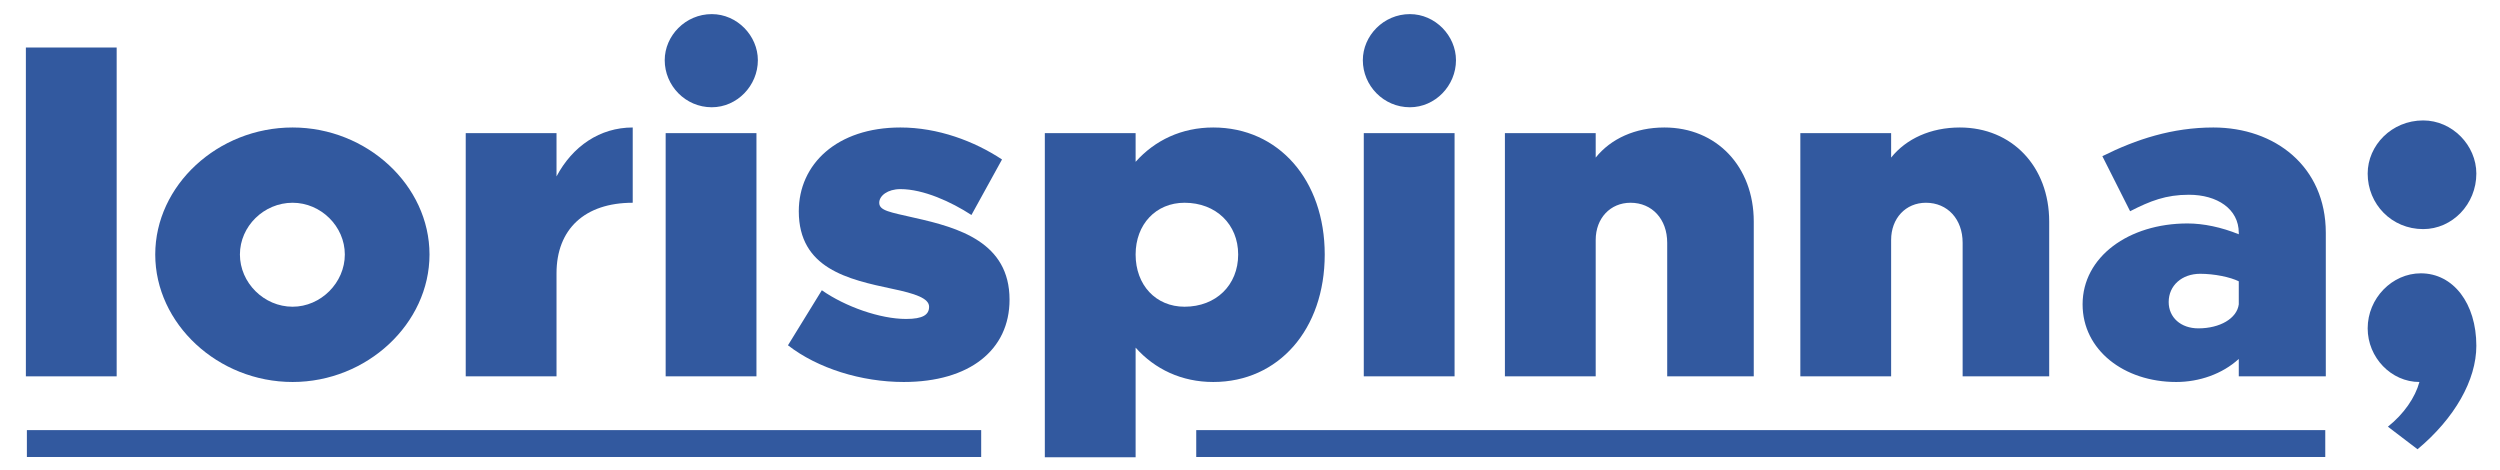 <?xml version="1.0" encoding="UTF-8" standalone="no"?>
<!DOCTYPE svg PUBLIC "-//W3C//DTD SVG 1.1//EN" "http://www.w3.org/Graphics/SVG/1.1/DTD/svg11.dtd">
<svg width="100%" height="100%" viewBox="0 0 186 35" version="1.1" xmlns="http://www.w3.org/2000/svg" xmlns:xlink="http://www.w3.org/1999/xlink" xml:space="preserve" xmlns:serif="http://www.serif.com/" style="fill-rule:evenodd;clip-rule:evenodd;stroke-linejoin:round;stroke-miterlimit:2;">
    <g id="Groupe_34" transform="matrix(1,0,0,1,1033,513)">
        <g transform="matrix(1,0,0,1,-1033,-485)">
            <g id="lorispinna_">
                <g>
                    <g transform="matrix(35,0,0,35,0,0)">
                        <rect x="0.055" y="-0.699" width="0.193" height="0.699" style="fill:rgb(50,89,159);fill-rule:nonzero;"/>
                    </g>
                    <g transform="matrix(35,0,0,35,10.605,0)">
                        <path d="M0.319,0.012C0.477,0.012 0.61,-0.112 0.61,-0.259C0.61,-0.406 0.477,-0.529 0.319,-0.529C0.16,-0.529 0.027,-0.406 0.027,-0.259C0.027,-0.112 0.16,0.012 0.319,0.012ZM0.319,-0.148C0.258,-0.148 0.207,-0.199 0.207,-0.259C0.207,-0.319 0.258,-0.369 0.319,-0.369C0.379,-0.369 0.43,-0.319 0.43,-0.259C0.43,-0.199 0.379,-0.148 0.319,-0.148Z" style="fill:rgb(50,89,159);fill-rule:nonzero;"/>
                    </g>
                    <g transform="matrix(35,0,0,35,32.865,0)">
                        <path d="M0.244,-0.425L0.244,-0.517L0.051,-0.517L0.051,-0L0.244,-0L0.244,-0.219C0.244,-0.313 0.304,-0.369 0.406,-0.369L0.406,-0.529C0.336,-0.529 0.278,-0.489 0.244,-0.425Z" style="fill:rgb(50,89,159);fill-rule:nonzero;"/>
                    </g>
                    <g transform="matrix(35,0,0,35,47.6,0)">
                        <path d="M0.153,-0.572C0.207,-0.572 0.251,-0.618 0.251,-0.672C0.251,-0.724 0.207,-0.77 0.153,-0.77C0.097,-0.77 0.053,-0.724 0.053,-0.672C0.053,-0.618 0.097,-0.572 0.153,-0.572ZM0.055,-0L0.248,-0L0.248,-0.517L0.055,-0.517L0.055,-0Z" style="fill:rgb(50,89,159);fill-rule:nonzero;"/>
                    </g>
                    <g transform="matrix(35,0,0,35,58.24,0)">
                        <path d="M0.257,0.012C0.397,0.012 0.482,-0.056 0.482,-0.163C0.482,-0.285 0.374,-0.316 0.28,-0.337C0.228,-0.349 0.205,-0.352 0.205,-0.369C0.205,-0.384 0.223,-0.398 0.25,-0.398C0.299,-0.398 0.358,-0.371 0.401,-0.343L0.466,-0.461C0.407,-0.5 0.33,-0.529 0.25,-0.529C0.115,-0.529 0.034,-0.451 0.034,-0.351C0.034,-0.229 0.139,-0.206 0.233,-0.186C0.281,-0.176 0.311,-0.166 0.311,-0.148C0.311,-0.131 0.298,-0.122 0.262,-0.122C0.207,-0.122 0.133,-0.148 0.083,-0.183L0.011,-0.066C0.074,-0.017 0.167,0.012 0.257,0.012Z" style="fill:rgb(50,89,159);fill-rule:nonzero;"/>
                    </g>
                    <g transform="matrix(35,0,0,35,75.95,0)">
                        <path d="M0.409,-0.529C0.342,-0.529 0.285,-0.502 0.244,-0.456L0.244,-0.517L0.051,-0.517L0.051,0.172L0.244,0.172L0.244,-0.061C0.285,-0.015 0.342,0.012 0.409,0.012C0.548,0.012 0.646,-0.1 0.646,-0.259C0.646,-0.417 0.548,-0.529 0.409,-0.529ZM0.348,-0.148C0.287,-0.148 0.244,-0.194 0.244,-0.259C0.244,-0.323 0.287,-0.369 0.348,-0.369C0.415,-0.369 0.462,-0.323 0.462,-0.259C0.462,-0.194 0.415,-0.148 0.348,-0.148Z" style="fill:rgb(50,89,159);fill-rule:nonzero;"/>
                    </g>
                    <g transform="matrix(35,0,0,35,99.54,0)">
                        <path d="M0.153,-0.572C0.207,-0.572 0.251,-0.618 0.251,-0.672C0.251,-0.724 0.207,-0.77 0.153,-0.77C0.097,-0.77 0.053,-0.724 0.053,-0.672C0.053,-0.618 0.097,-0.572 0.153,-0.572ZM0.055,-0L0.248,-0L0.248,-0.517L0.055,-0.517L0.055,-0Z" style="fill:rgb(50,89,159);fill-rule:nonzero;"/>
                    </g>
                    <g transform="matrix(35,0,0,35,110.18,0)">
                        <path d="M0.39,-0.529C0.328,-0.529 0.276,-0.505 0.244,-0.465L0.244,-0.517L0.051,-0.517L0.051,-0L0.244,-0L0.244,-0.29C0.244,-0.336 0.275,-0.369 0.318,-0.369C0.364,-0.369 0.396,-0.334 0.396,-0.284L0.396,-0L0.58,-0L0.58,-0.329C0.58,-0.446 0.501,-0.529 0.39,-0.529Z" style="fill:rgb(50,89,159);fill-rule:nonzero;"/>
                    </g>
                    <g transform="matrix(35,0,0,35,132.16,0)">
                        <path d="M0.39,-0.529C0.328,-0.529 0.276,-0.505 0.244,-0.465L0.244,-0.517L0.051,-0.517L0.051,-0L0.244,-0L0.244,-0.29C0.244,-0.336 0.275,-0.369 0.318,-0.369C0.364,-0.369 0.396,-0.334 0.396,-0.284L0.396,-0L0.58,-0L0.58,-0.329C0.58,-0.446 0.501,-0.529 0.39,-0.529Z" style="fill:rgb(50,89,159);fill-rule:nonzero;"/>
                    </g>
                    <g transform="matrix(35,0,0,35,154.14,0)">
                        <path d="M0.301,-0.529C0.214,-0.529 0.137,-0.504 0.065,-0.468L0.124,-0.351C0.167,-0.373 0.2,-0.386 0.249,-0.386C0.309,-0.386 0.355,-0.356 0.355,-0.305L0.355,-0.302C0.318,-0.317 0.28,-0.325 0.246,-0.325C0.121,-0.325 0.023,-0.254 0.023,-0.153C0.023,-0.056 0.111,0.012 0.222,0.012C0.271,0.012 0.32,-0.005 0.355,-0.037L0.355,-0L0.54,-0L0.54,-0.305C0.54,-0.446 0.432,-0.529 0.301,-0.529ZM0.269,-0.102C0.232,-0.102 0.206,-0.125 0.206,-0.158C0.206,-0.193 0.234,-0.218 0.273,-0.218C0.303,-0.218 0.337,-0.211 0.355,-0.202L0.355,-0.153C0.351,-0.123 0.315,-0.102 0.269,-0.102Z" style="fill:rgb(50,89,159);fill-rule:nonzero;"/>
                    </g>
                    <g transform="matrix(35,0,0,35,174.685,0)">
                        <path d="M0.16,-0.313C0.222,-0.313 0.273,-0.366 0.273,-0.431C0.273,-0.491 0.222,-0.544 0.16,-0.544C0.093,-0.544 0.042,-0.491 0.042,-0.431C0.042,-0.366 0.093,-0.313 0.16,-0.313ZM0.148,0.155C0.227,0.089 0.273,0.008 0.273,-0.065C0.273,-0.155 0.224,-0.219 0.155,-0.219C0.094,-0.219 0.042,-0.166 0.042,-0.102C0.042,-0.04 0.092,0.012 0.152,0.012C0.143,0.045 0.119,0.08 0.085,0.107L0.148,0.155Z" style="fill:rgb(50,89,159);fill-rule:nonzero;"/>
                    </g>
                </g>
            </g>
        </g>
        <g id="Rectangle_20" transform="matrix(1,0,0,1,-1031,-481)">
            <rect x="0" y="0" width="71" height="2" style="fill:rgb(50,89,159);"/>
        </g>
        <g id="Rectangle_21" transform="matrix(1,0,0,1,-944,-481)">
            <rect x="0" y="0" width="84" height="2" style="fill:rgb(50,89,159);"/>
        </g>
    </g>
</svg>
